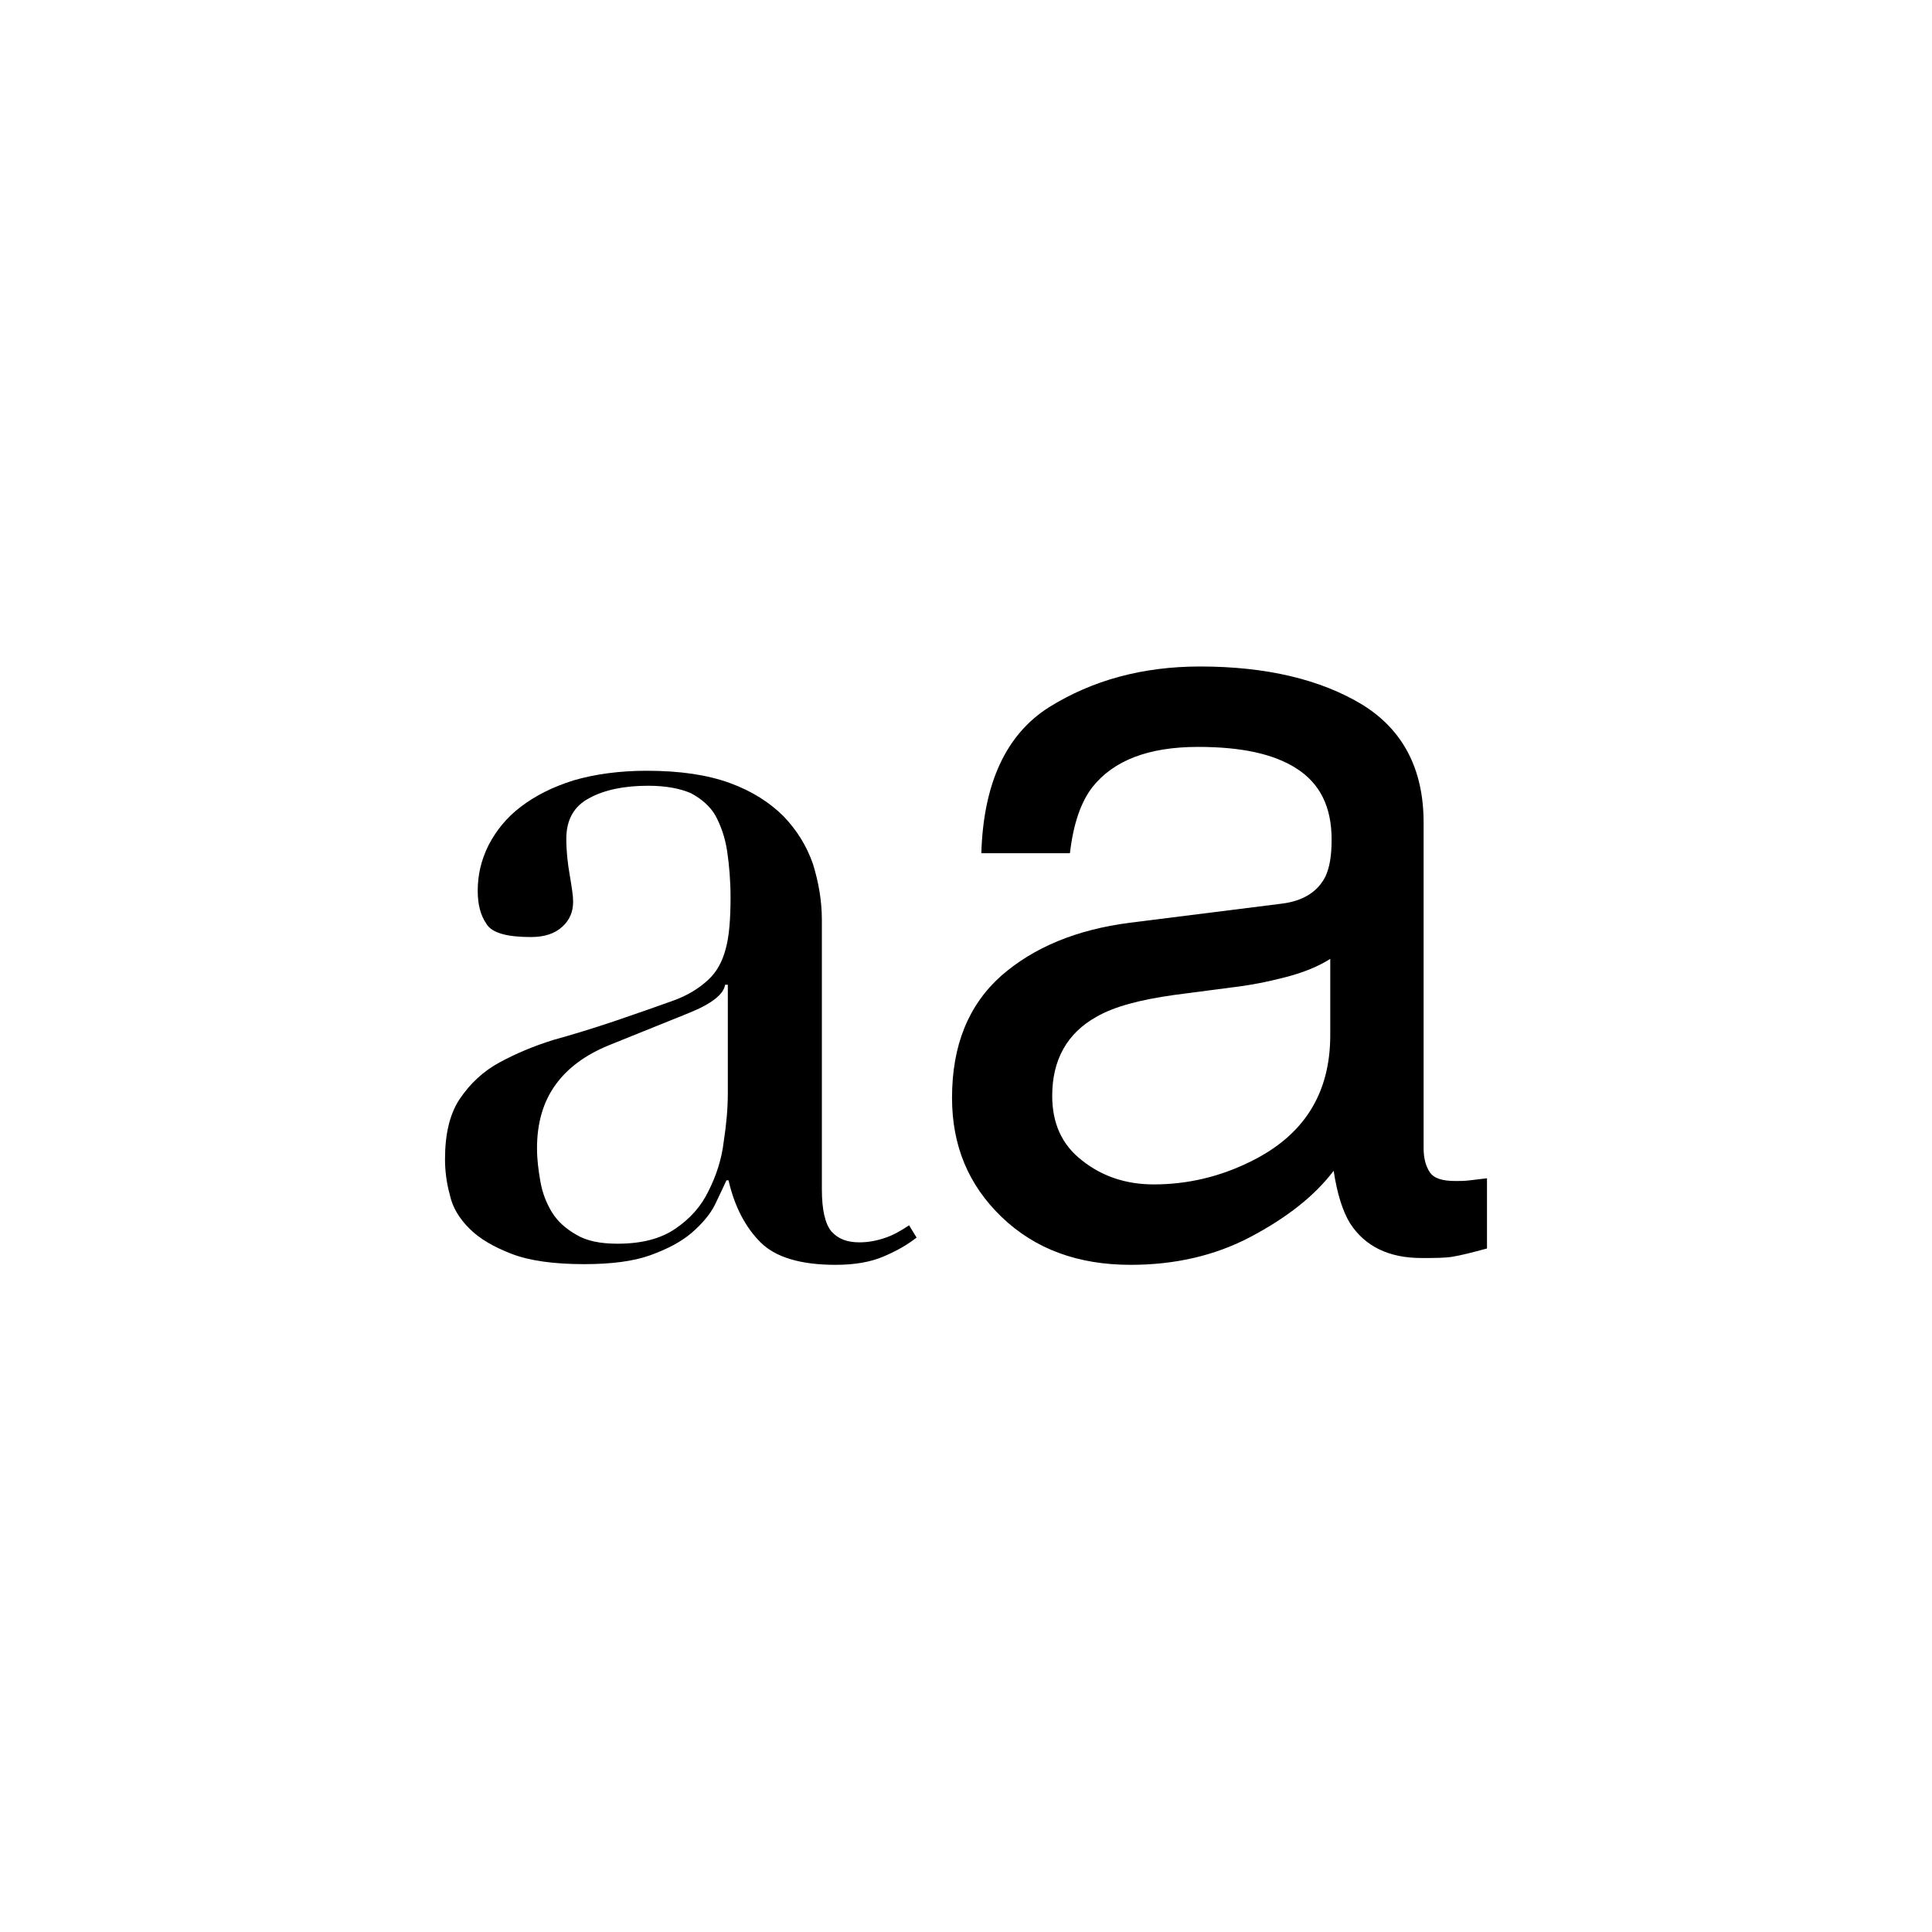 <?xml version="1.0" encoding="utf-8"?>
<!-- Generator: Adobe Illustrator 21.0.2, SVG Export Plug-In . SVG Version: 6.00 Build 0)  -->
<svg version="1.1" xmlns="http://www.w3.org/2000/svg" xmlns:xlink="http://www.w3.org/1999/xlink" x="0px" y="0px"
	 viewBox="0 0 283.5 283.5" style="enable-background:new 0 0 283.5 283.5;" xml:space="preserve">
<style type="text/css">
	.st0{fill:#FFFFFF;stroke:#000000;stroke-width:10;stroke-miterlimit:10;}
	.st1{fill:none;stroke:#000000;stroke-width:10;stroke-miterlimit:10;}
	.st2{fill:none;stroke:#000000;stroke-width:3;stroke-miterlimit:10;}
	.st3{fill:none;stroke:#000000;stroke-width:3.746;stroke-miterlimit:10;}
	.st4{fill:none;stroke:#000000;stroke-width:5;stroke-miterlimit:10;}
	.st5{fill:none;stroke:#1D1D1B;stroke-width:5;stroke-linecap:round;stroke-miterlimit:10;}
	.st6{fill:none;stroke:#1D1D1B;stroke-width:10;stroke-linecap:round;stroke-miterlimit:10;}
	.st7{fill:none;stroke:#1D1D1B;stroke-width:10;stroke-miterlimit:10;}
	.st8{fill:#1D1D1B;}
</style>
<g id="Calque_1">
	<path d="M188.1,132.6c3.2-0.4,5.3-1.8,6.4-4c0.6-1.3,0.9-3,0.9-5.4c0-4.8-1.7-8.2-5.1-10.4c-3.4-2.2-8.2-3.2-14.5-3.2
		c-7.3,0-12.4,2-15.5,5.9c-1.7,2.2-2.8,5.4-3.3,9.7h-13c0.3-10.2,3.6-17.4,9.9-21.4c6.4-4,13.8-6,22.2-6c9.7,0,17.7,1.9,23.8,5.6
		c6,3.7,9,9.5,9,17.3v47.8c0,1.4,0.3,2.6,0.9,3.5c0.6,0.9,1.8,1.3,3.8,1.3c0.6,0,1.3,0,2.1-0.1c0.8-0.1,1.6-0.2,2.5-0.3v10.3
		c-2.2,0.6-3.8,1-5,1.2c-1.1,0.2-2.7,0.2-4.6,0.2c-4.8,0-8.3-1.7-10.5-5.1c-1.1-1.8-1.9-4.4-2.4-7.7c-2.8,3.7-6.9,6.9-12.2,9.7
		s-11.2,4.1-17.6,4.1c-7.7,0-14-2.3-18.9-7c-4.9-4.7-7.3-10.5-7.3-17.5c0-7.7,2.4-13.6,7.2-17.9c4.8-4.2,11.1-6.8,18.9-7.8
		L188.1,132.6z M158.8,170.3c2.9,2.3,6.4,3.5,10.5,3.5c4.9,0,9.7-1.1,14.3-3.4c7.7-3.8,11.6-9.9,11.6-18.5v-11.2
		c-1.7,1.1-3.9,2-6.6,2.7c-2.7,0.7-5.3,1.2-7.9,1.5l-8.4,1.1c-5,0.7-8.8,1.7-11.4,3.2c-4.3,2.4-6.5,6.3-6.5,11.6
		C154.4,164.8,155.8,168,158.8,170.3z"/>
	<path d="M134.5,181.6c-1.4,1.1-3,2-4.9,2.8c-1.9,0.8-4.2,1.2-7,1.2c-5.1,0-8.8-1.1-11-3.3s-3.8-5.2-4.7-9.1h-0.3
		c-0.4,0.9-1,2.1-1.7,3.6c-0.7,1.4-1.9,2.8-3.4,4.1c-1.5,1.3-3.6,2.4-6.1,3.3c-2.5,0.9-5.8,1.3-9.7,1.3c-4.4,0-8-0.5-10.6-1.5
		c-2.6-1-4.7-2.2-6.2-3.7c-1.5-1.5-2.5-3.1-2.9-5c-0.5-1.8-0.7-3.6-0.7-5.2c0-3.7,0.7-6.7,2.2-8.9c1.5-2.2,3.4-4,5.8-5.3
		c2.4-1.3,5-2.4,7.9-3.3c2.9-0.8,5.8-1.7,8.8-2.7c3.5-1.2,6.4-2.2,8.6-3c2.3-0.8,4-1.9,5.3-3.1c1.3-1.2,2.1-2.7,2.6-4.6
		c0.5-1.8,0.7-4.4,0.7-7.5c0-2.5-0.2-4.8-0.5-6.8c-0.3-2-0.9-3.7-1.7-5.2c-0.8-1.4-2.1-2.5-3.6-3.3c-1.6-0.7-3.7-1.1-6.3-1.1
		c-3.5,0-6.4,0.6-8.6,1.8c-2.3,1.2-3.4,3.2-3.4,6c0,1.8,0.2,3.6,0.5,5.3c0.3,1.8,0.5,3,0.5,3.9c0,1.5-0.5,2.7-1.6,3.7
		c-1.1,1-2.6,1.5-4.6,1.5c-3.5,0-5.7-0.6-6.5-1.9c-0.9-1.3-1.3-2.9-1.3-4.9c0-2.3,0.5-4.5,1.6-6.7c1.1-2.1,2.6-4,4.7-5.6
		c2.1-1.6,4.6-2.9,7.8-3.9c3.1-0.9,6.7-1.4,10.7-1.4c4.9,0,8.9,0.6,12.2,1.8s5.9,2.9,7.9,4.9c2,2.1,3.4,4.4,4.3,7
		c0.8,2.6,1.3,5.3,1.3,8.2v39.5c0,3.1,0.5,5.1,1.4,6.2c1,1.1,2.3,1.6,4.1,1.6c1.2,0,2.4-0.2,3.6-0.6c1.3-0.4,2.5-1.1,3.7-1.9
		L134.5,181.6z M106.7,144.5h-0.3c-0.2,1.4-2,2.8-5.2,4.1l-11.9,4.8c-3.4,1.4-6,3.3-7.8,5.8c-1.8,2.5-2.7,5.6-2.7,9.3
		c0,1.6,0.2,3.2,0.5,4.9c0.3,1.7,0.9,3.2,1.7,4.5c0.8,1.3,2,2.4,3.6,3.3c1.5,0.9,3.5,1.3,6,1.3c3.5,0,6.3-0.7,8.5-2.2
		c2.2-1.5,3.8-3.3,4.9-5.6c1.1-2.2,1.9-4.6,2.2-7.2c0.4-2.6,0.6-4.9,0.6-7.1V144.5z"/>
</g>
<g id="Calque_2">
</g>
<g id="Calque_3">
</g>
<g id="Calque_4">
</g>
</svg>
